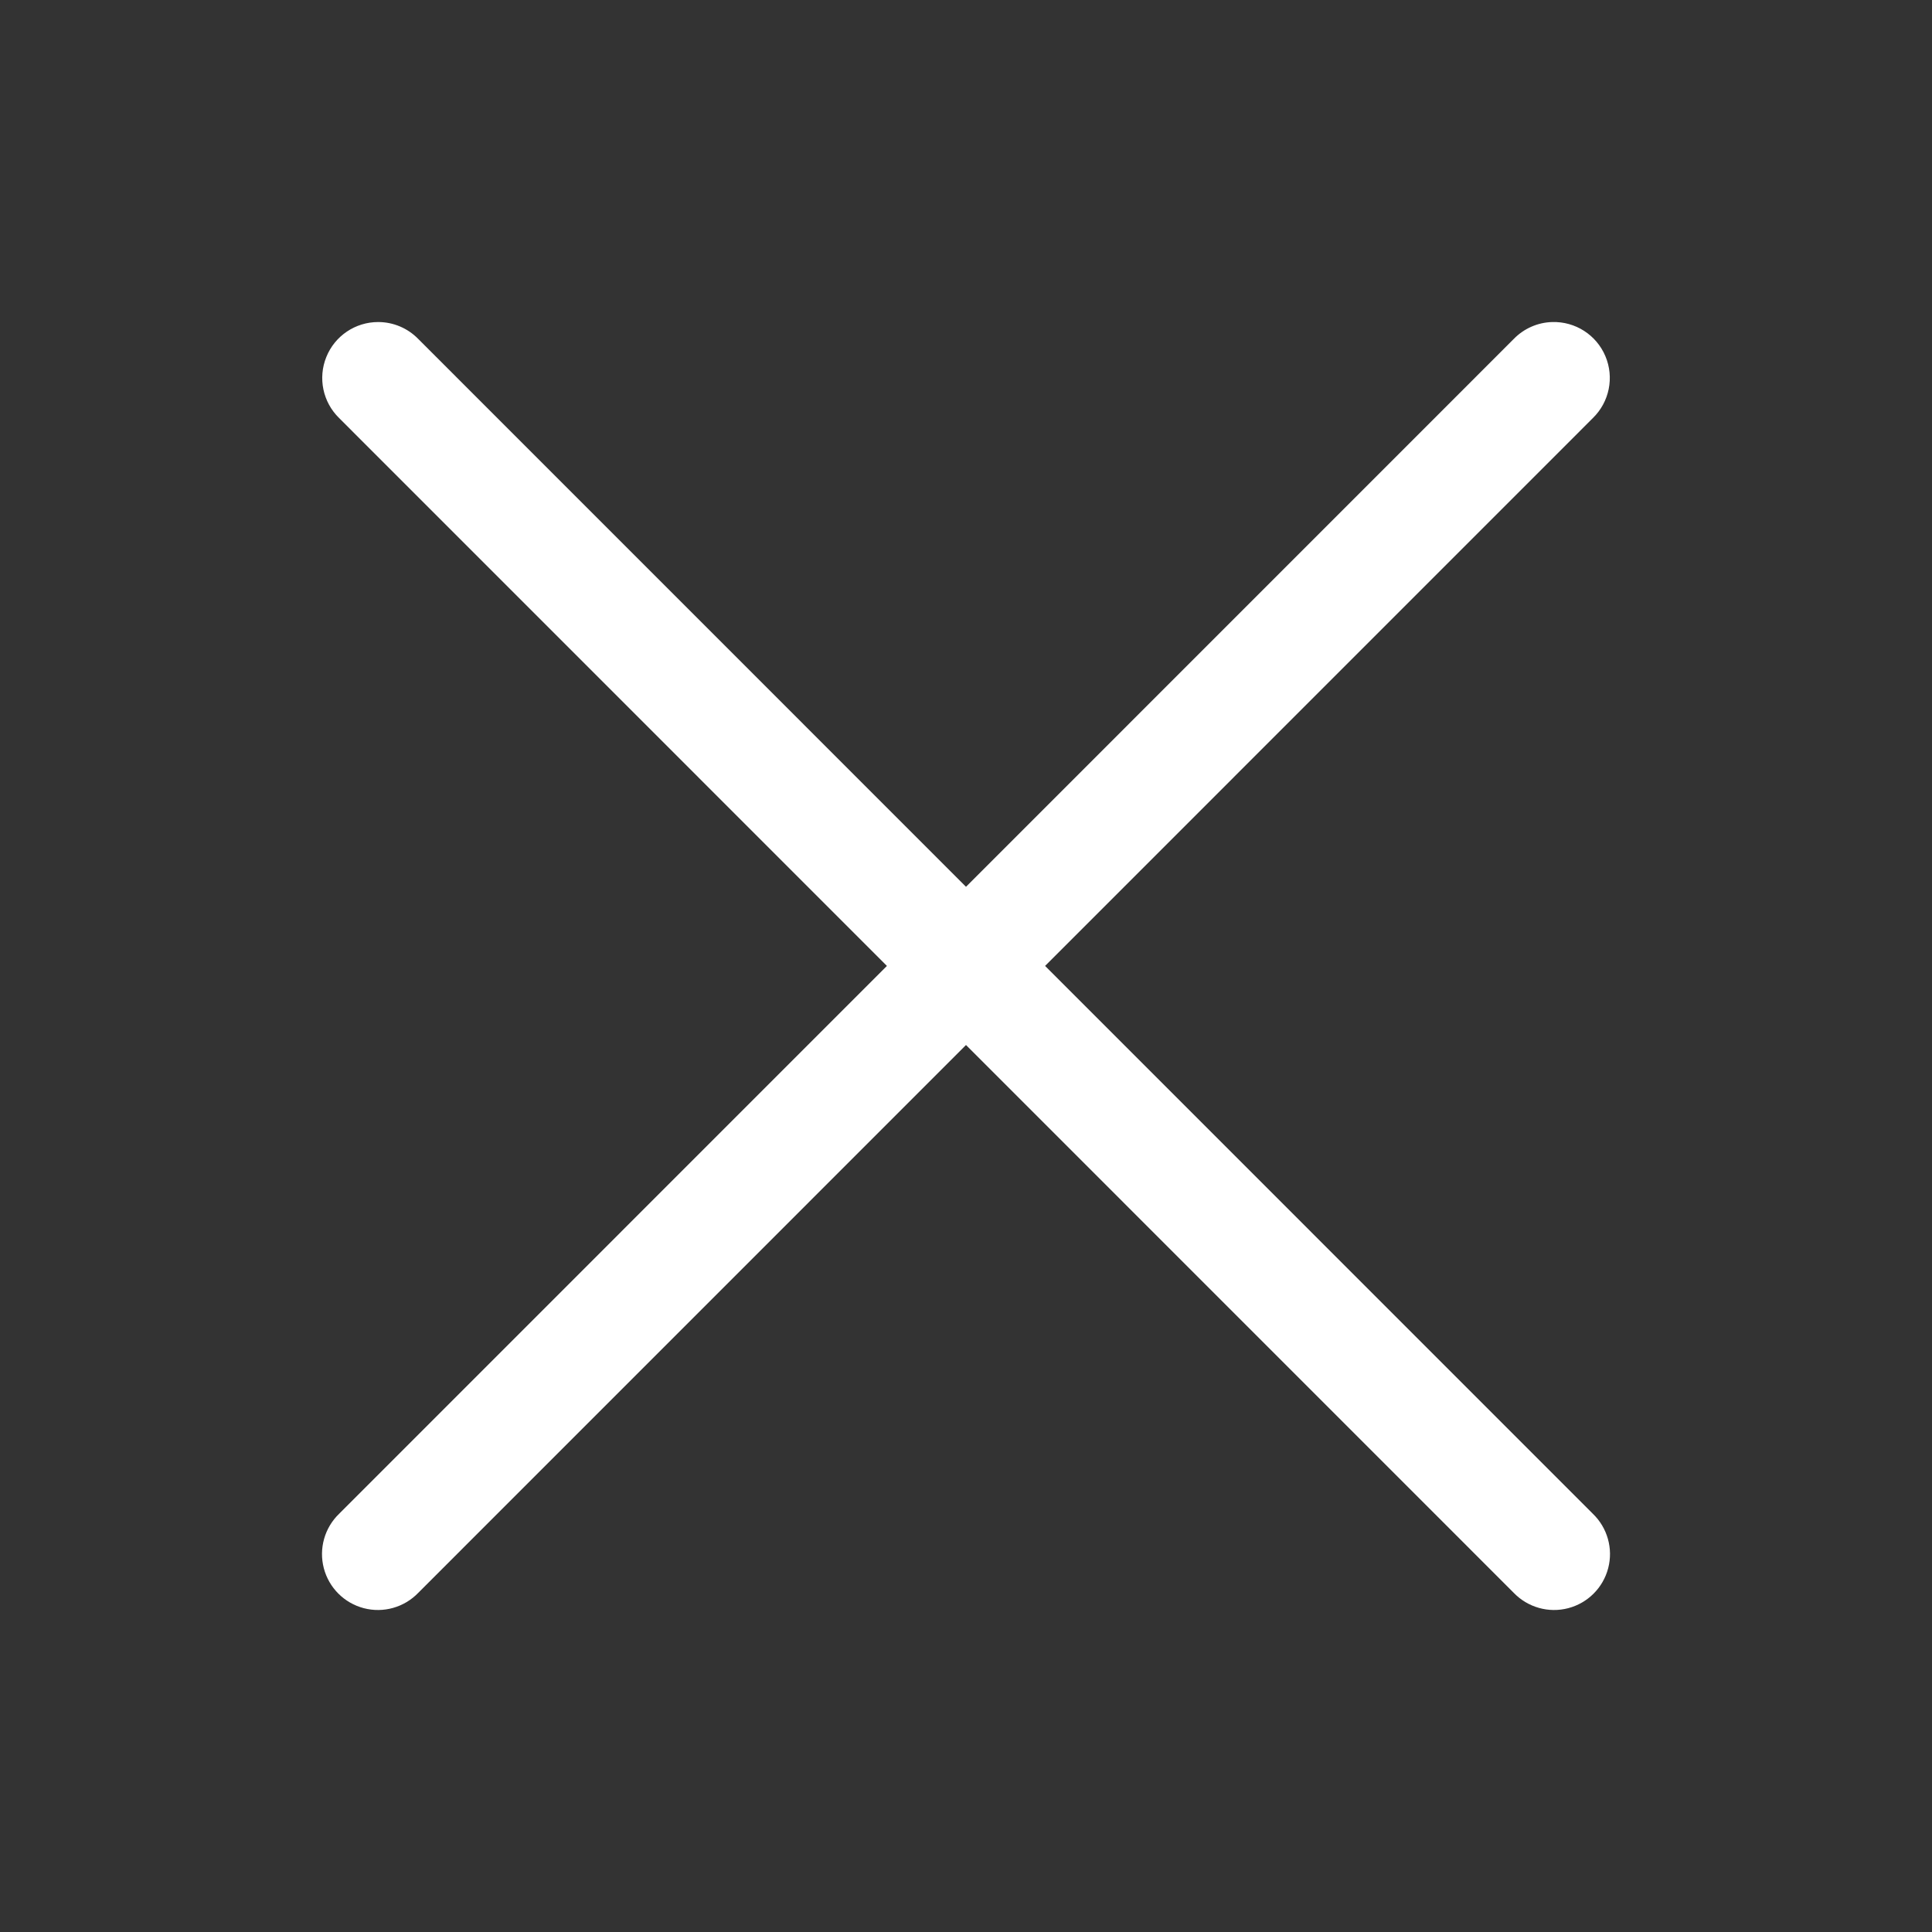 <?xml version="1.0" encoding="UTF-8"?>
<svg width="48px" height="48px" viewBox="0 0 48 48" version="1.1" xmlns="http://www.w3.org/2000/svg" xmlns:xlink="http://www.w3.org/1999/xlink">
    <rect x="0" y="0" width="48" height="48" fill="#333333" stroke="none"/>
    <!-- Generator: Sketch 64 (93537) - https://sketch.com -->
    <title>icon/48/close/light</title>
    <desc>Created with Sketch.</desc>
    <g id="icon/48/close/light" stroke="none" stroke-width="1" fill="none" fill-rule="evenodd">
        <g id="noun_Close_1126681" transform="translate(8, 8)" fill="#FFFFFF">
            <path d="M0.108,0.868 C-0.105,1.392 0.021,1.992 0.426,2.387 L14.035,15.998 L0.426,29.609 C0.064,29.957 -0.082,30.475 0.045,30.961 C0.172,31.448 0.552,31.828 1.039,31.955 C1.525,32.082 2.042,31.936 2.391,31.574 L16,17.963 L29.609,31.574 C29.958,31.936 30.475,32.082 30.961,31.955 C31.448,31.828 31.828,31.448 31.955,30.961 C32.082,30.475 31.936,29.957 31.574,29.609 L17.965,15.998 L31.574,2.387 C31.985,1.987 32.109,1.376 31.885,0.848 C31.662,0.32 31.137,-0.016 30.564,0.001 C30.203,0.011 29.861,0.162 29.609,0.421 L16,14.032 L2.391,0.421 C2.129,0.152 1.77,0.001 1.395,0.001 C0.829,0.001 0.32,0.344 0.108,0.868 Z" id="Path"></path>
        </g>
    </g>
</svg>